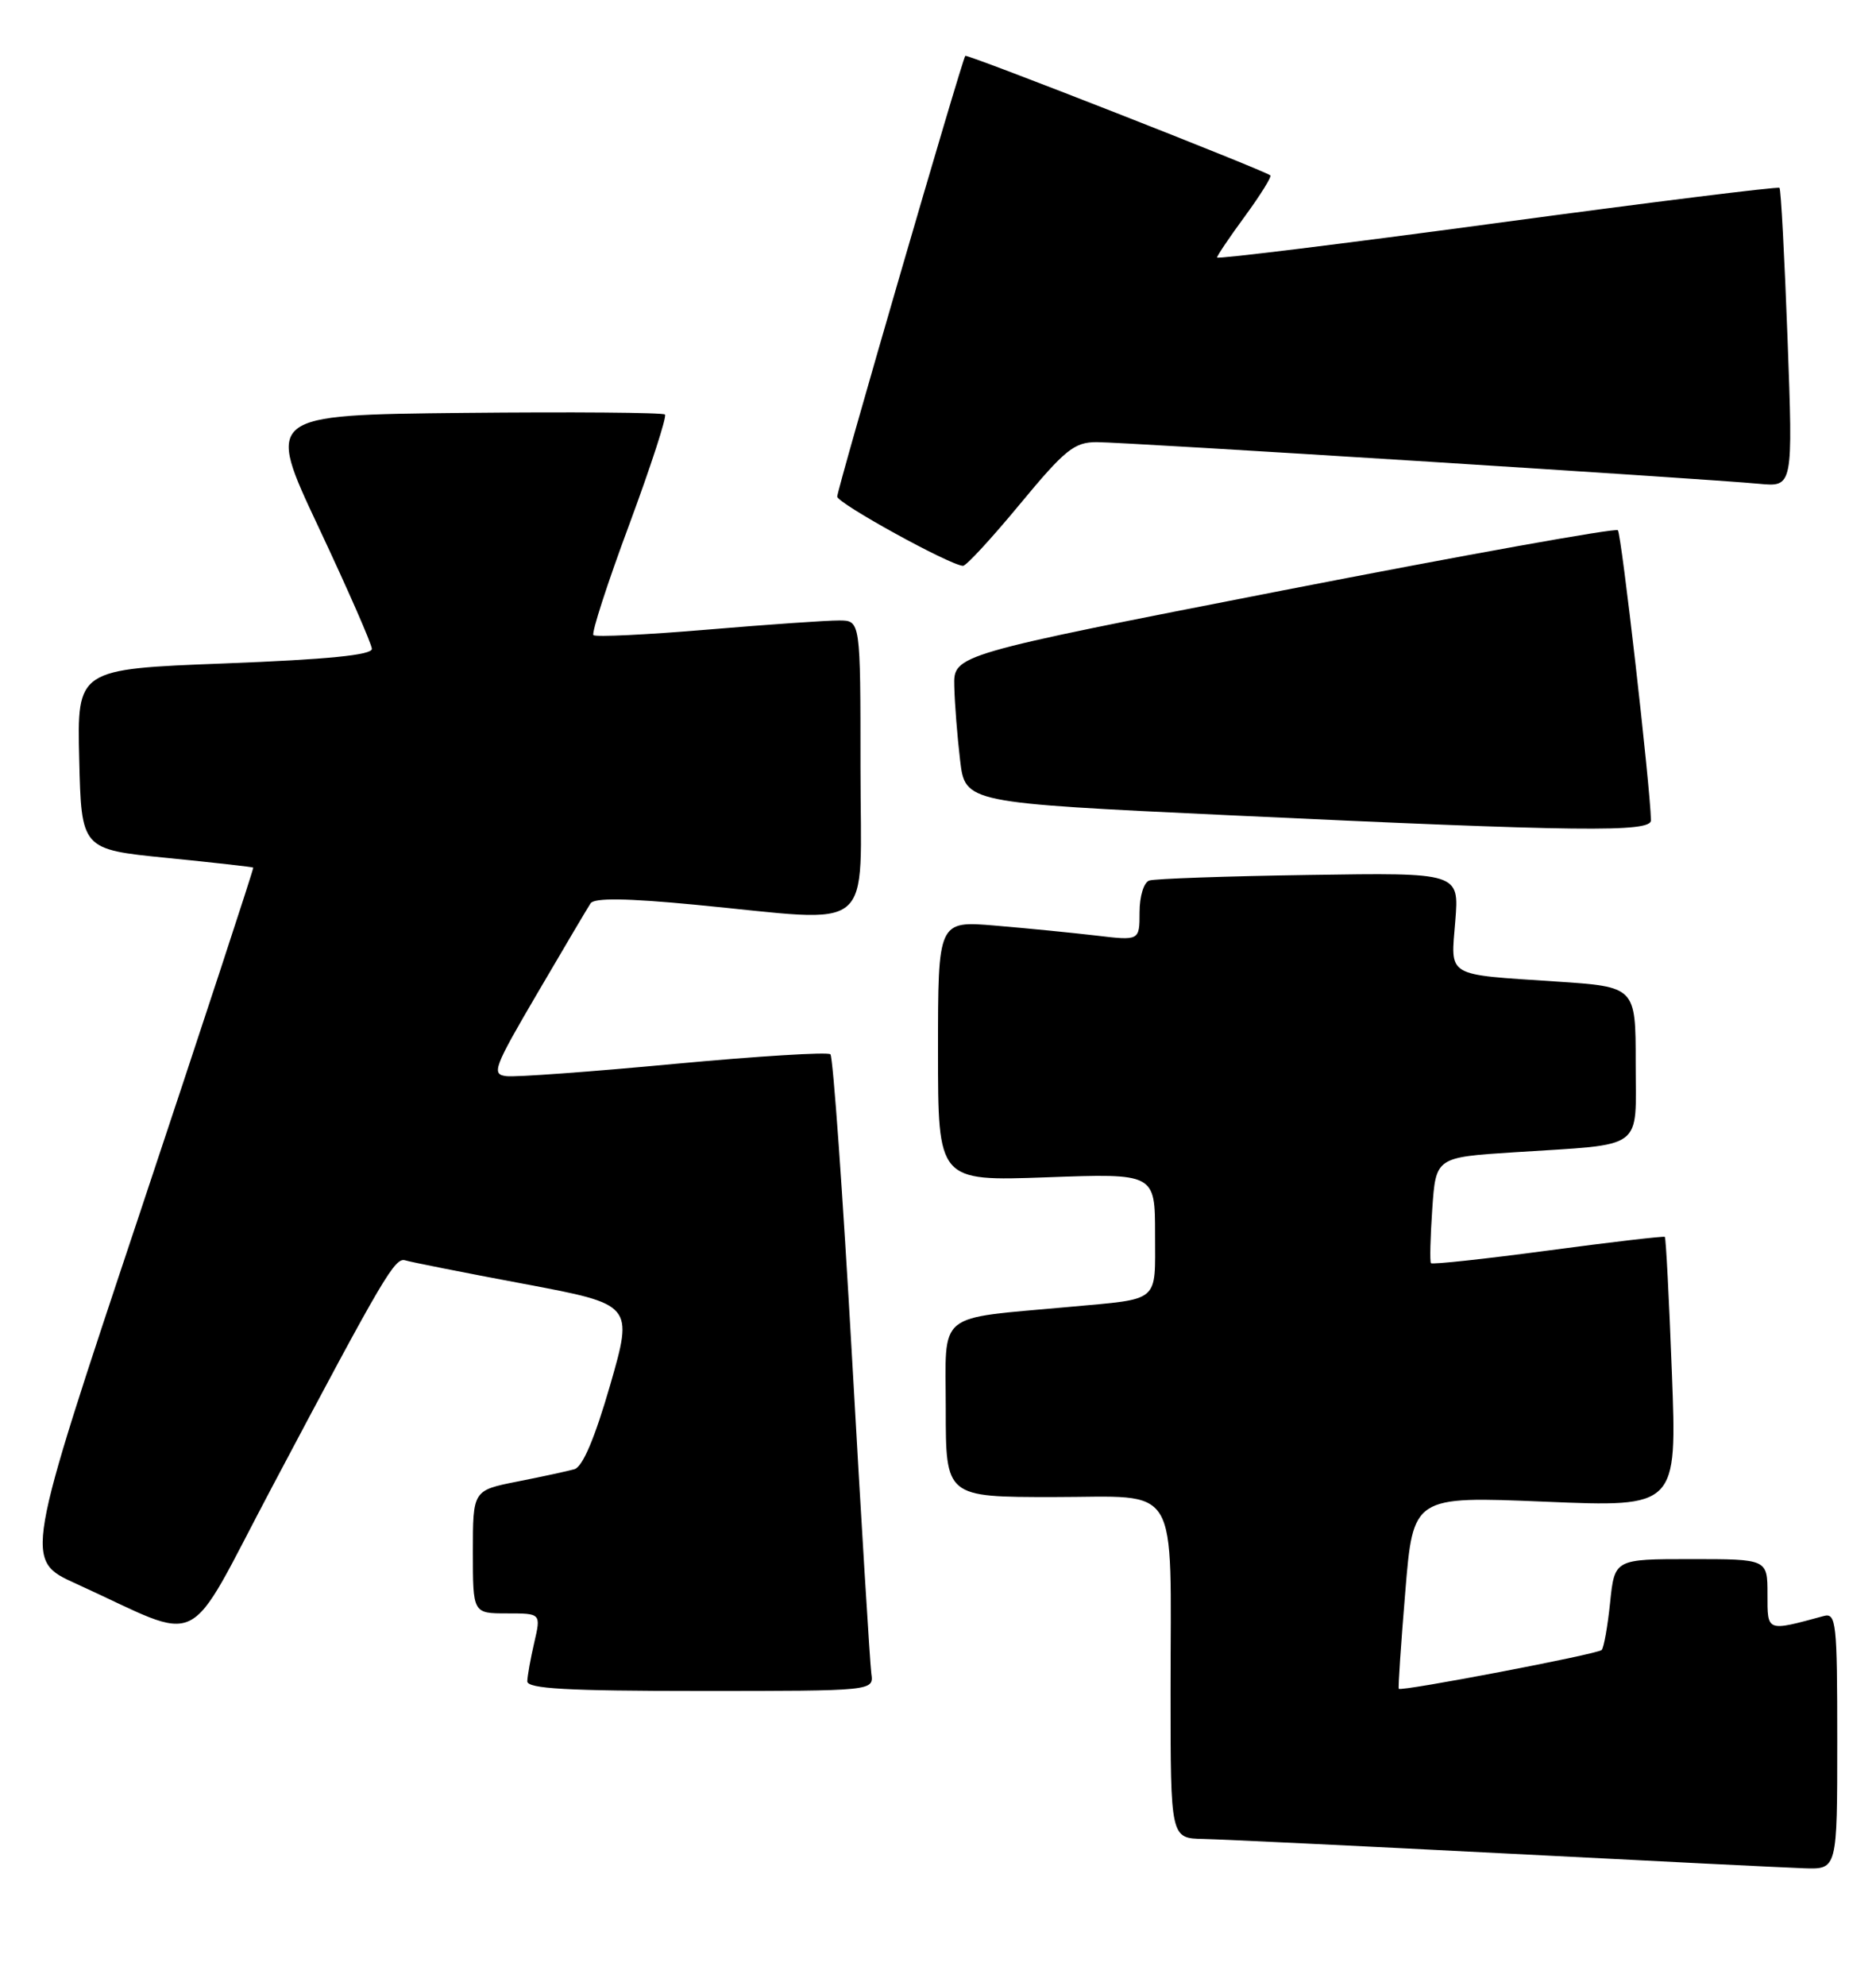 <?xml version="1.0" encoding="UTF-8" standalone="no"?>
<!DOCTYPE svg PUBLIC "-//W3C//DTD SVG 1.1//EN" "http://www.w3.org/Graphics/SVG/1.1/DTD/svg11.dtd" >
<svg xmlns="http://www.w3.org/2000/svg" xmlns:xlink="http://www.w3.org/1999/xlink" version="1.1" viewBox="0 0 242 256">
 <g >
 <path fill="currentColor"
d=" M 237.00 224.43 C 237.00 209.14 236.87 207.90 235.25 208.34 C 227.83 210.35 228.00 210.42 228.00 205.52 C 228.00 201.00 228.00 201.00 218.14 201.00 C 208.28 201.00 208.28 201.00 207.70 206.61 C 207.38 209.69 206.89 212.44 206.61 212.72 C 206.08 213.26 180.73 218.10 180.44 217.72 C 180.34 217.60 180.72 211.96 181.28 205.20 C 182.29 192.89 182.29 192.89 199.31 193.60 C 216.33 194.31 216.33 194.31 215.67 177.00 C 215.31 167.48 214.90 159.59 214.76 159.46 C 214.62 159.34 207.83 160.13 199.68 161.22 C 191.54 162.31 184.74 163.04 184.59 162.85 C 184.43 162.66 184.51 159.51 184.76 155.85 C 185.22 149.20 185.22 149.20 195.36 148.55 C 212.39 147.45 211.00 148.47 211.00 137.03 C 211.00 127.22 211.00 127.22 200.75 126.54 C 186.34 125.58 187.14 126.06 187.73 118.72 C 188.23 112.50 188.23 112.50 168.87 112.80 C 158.22 112.96 148.94 113.28 148.25 113.52 C 147.55 113.75 147.00 115.56 147.00 117.61 C 147.00 121.28 147.00 121.28 141.38 120.61 C 138.29 120.25 132.44 119.67 128.38 119.33 C 121.00 118.71 121.00 118.71 121.00 135.49 C 121.00 152.28 121.00 152.28 135.00 151.78 C 149.00 151.27 149.00 151.27 149.00 159.12 C 149.00 168.05 149.77 167.40 138.00 168.48 C 120.52 170.09 122.00 168.87 122.00 181.63 C 122.00 193.00 122.00 193.00 135.88 193.00 C 152.45 193.00 151.00 190.60 151.00 218.12 C 151.00 237.00 151.00 237.00 155.25 237.08 C 157.59 237.13 175.03 237.97 194.00 238.94 C 212.97 239.92 230.41 240.78 232.75 240.86 C 237.00 241.00 237.00 241.00 237.00 224.43 Z  M 112.40 215.75 C 112.23 214.51 111.10 196.18 109.91 175.00 C 108.71 153.82 107.46 136.24 107.12 135.92 C 106.78 135.60 97.72 136.16 87.00 137.16 C 76.28 138.17 66.53 138.88 65.35 138.74 C 63.36 138.52 63.65 137.72 69.35 128.00 C 72.73 122.22 75.81 117.03 76.18 116.46 C 76.65 115.74 80.82 115.79 89.68 116.64 C 113.35 118.90 111.00 120.85 111.00 99.00 C 111.00 80.00 111.00 80.00 108.25 79.99 C 106.74 79.98 99.09 80.51 91.27 81.17 C 83.44 81.83 76.81 82.15 76.55 81.88 C 76.28 81.61 78.35 75.21 81.16 67.66 C 83.96 60.10 86.04 53.71 85.78 53.44 C 85.51 53.18 73.82 53.09 59.79 53.23 C 34.28 53.50 34.28 53.50 41.11 68.00 C 44.86 75.97 47.95 83.02 47.97 83.65 C 47.99 84.45 42.24 85.02 28.97 85.53 C 9.94 86.26 9.94 86.26 10.22 97.88 C 10.50 109.50 10.50 109.50 21.50 110.60 C 27.55 111.20 32.58 111.77 32.67 111.85 C 32.76 111.93 26.15 132.06 17.98 156.57 C 3.11 201.13 3.11 201.13 9.81 204.17 C 26.69 211.84 23.61 213.36 35.10 191.70 C 49.59 164.36 50.95 162.05 52.30 162.49 C 52.96 162.70 59.85 164.07 67.60 165.52 C 81.70 168.17 81.70 168.17 78.71 178.56 C 76.72 185.43 75.16 189.11 74.10 189.41 C 73.22 189.66 69.91 190.38 66.75 191.00 C 61.00 192.14 61.00 192.14 61.00 200.07 C 61.00 208.00 61.00 208.00 65.39 208.00 C 69.79 208.00 69.79 208.00 68.92 211.75 C 68.44 213.81 68.04 216.06 68.02 216.75 C 68.01 217.71 73.13 218.00 90.36 218.00 C 112.72 218.00 112.72 218.00 112.40 215.75 Z  M 212.97 105.75 C 212.88 101.36 209.16 68.82 208.70 68.36 C 208.38 68.05 188.98 71.54 165.57 76.10 C 123.00 84.41 123.00 84.41 123.10 88.46 C 123.15 90.68 123.49 94.97 123.85 98.00 C 124.50 103.50 124.50 103.50 158.50 105.10 C 203.85 107.23 213.01 107.33 212.97 105.75 Z  M 131.56 65.00 C 137.38 57.97 138.58 57.00 141.47 57.00 C 145.08 57.00 219.84 61.70 226.90 62.37 C 231.30 62.79 231.30 62.79 230.59 43.67 C 230.20 33.16 229.74 24.40 229.55 24.22 C 229.37 24.03 212.97 26.07 193.11 28.75 C 173.25 31.43 157.00 33.43 157.00 33.20 C 157.00 32.96 158.63 30.55 160.62 27.84 C 162.61 25.12 164.07 22.77 163.87 22.61 C 163.00 21.92 124.74 6.93 124.52 7.20 C 124.08 7.75 108.00 63.05 108.00 64.02 C 108.00 64.87 122.44 72.83 124.22 72.95 C 124.62 72.98 127.92 69.40 131.56 65.00 Z "/>
</g>
</svg>